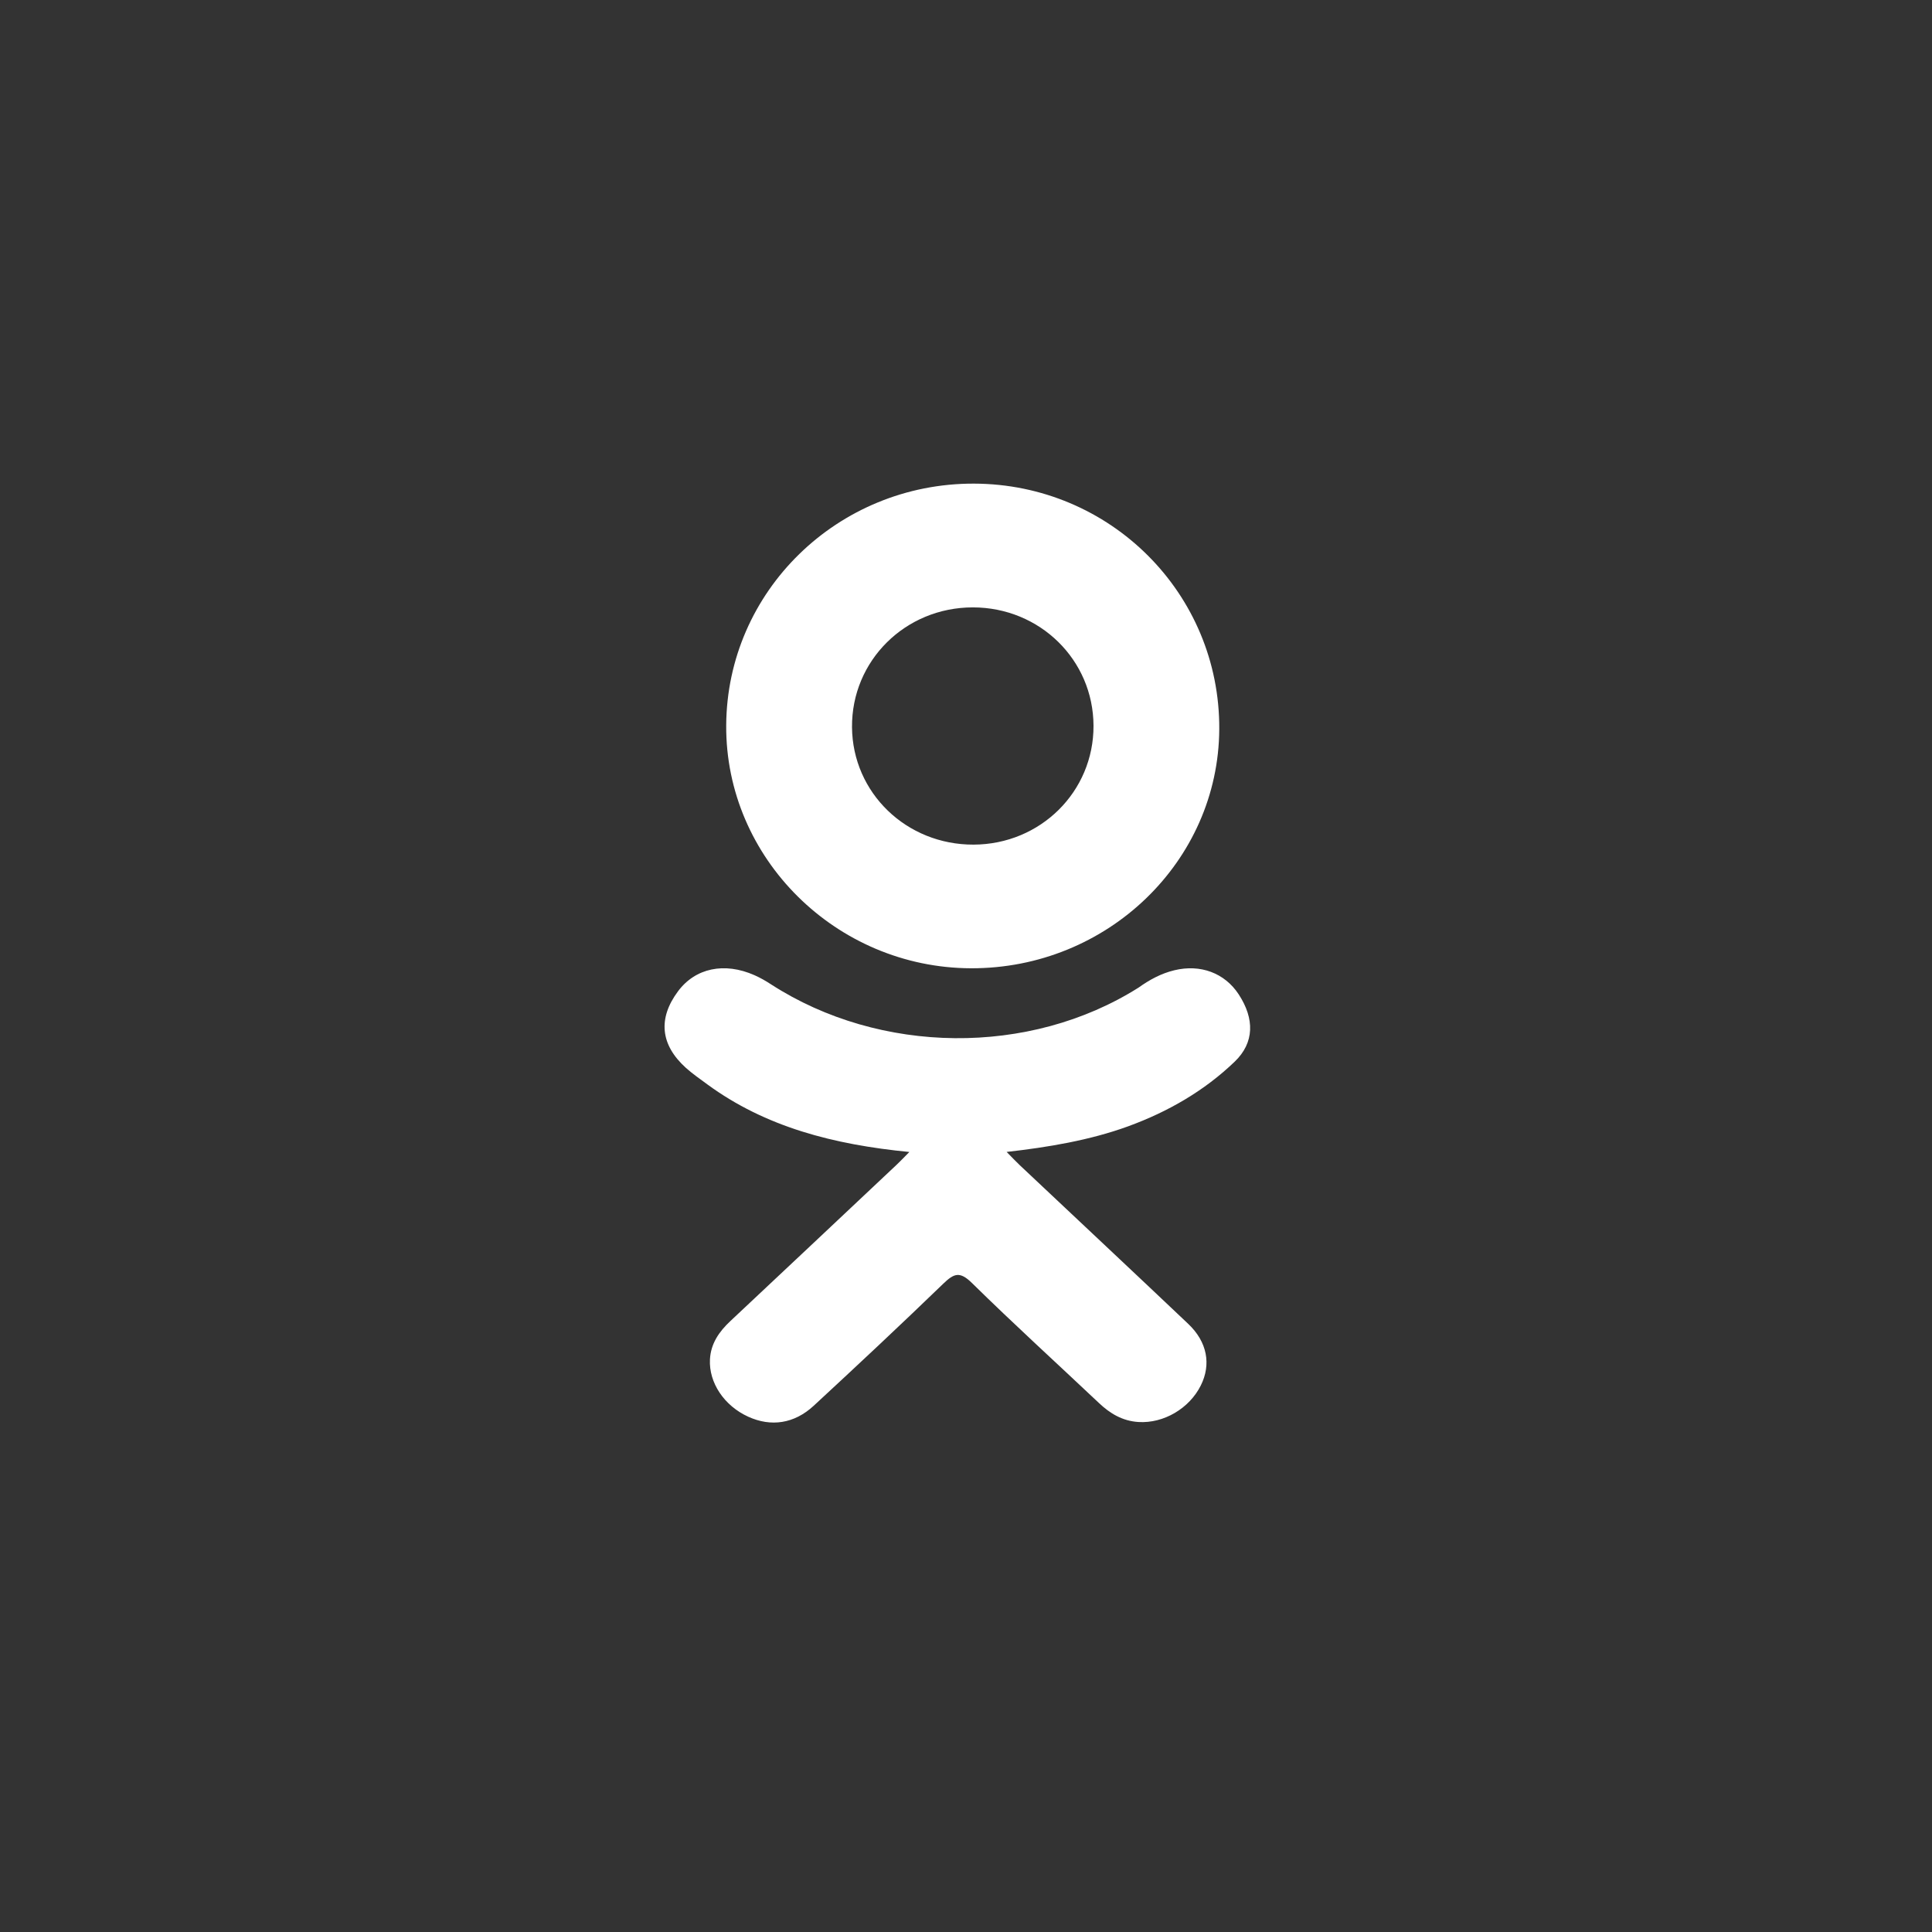 <svg width="34" height="34" viewBox="0 0 34 34" fill="none" xmlns="http://www.w3.org/2000/svg">
<rect x="0" y="0" width="34" height="34" fill="#333333" stroke="none"/>
<path d="M16.003 20.273C14.673 20.143 13.473 19.835 12.446 19.082C12.319 18.988 12.187 18.897 12.071 18.793C11.621 18.387 11.576 17.923 11.932 17.445C12.236 17.036 12.747 16.927 13.278 17.162C13.38 17.207 13.479 17.264 13.572 17.325C15.486 18.559 18.116 18.593 20.037 17.38C20.227 17.244 20.431 17.132 20.666 17.075C21.125 16.964 21.552 17.122 21.799 17.499C22.08 17.929 22.076 18.349 21.73 18.682C21.198 19.194 20.559 19.564 19.849 19.823C19.178 20.067 18.443 20.19 17.715 20.272C17.825 20.384 17.877 20.439 17.945 20.504C18.934 21.436 19.926 22.364 20.911 23.298C21.247 23.617 21.317 24.012 21.132 24.382C20.93 24.787 20.478 25.053 20.034 25.025C19.753 25.007 19.534 24.875 19.34 24.691C18.594 23.987 17.834 23.296 17.104 22.578C16.891 22.369 16.789 22.409 16.601 22.59C15.851 23.315 15.088 24.029 14.321 24.738C13.977 25.057 13.567 25.114 13.168 24.932C12.743 24.739 12.473 24.332 12.494 23.924C12.508 23.647 12.653 23.436 12.855 23.247C13.833 22.33 14.809 21.411 15.784 20.493C15.849 20.432 15.909 20.368 16.003 20.273Z" fill="white"/>
<path fill-rule="evenodd" clip-rule="evenodd" d="M12.78 12.766C12.766 15.1 14.713 17.032 17.087 17.04C19.485 17.048 21.445 15.16 21.457 12.831C21.47 10.447 19.541 8.517 17.139 8.511C14.742 8.505 12.793 10.406 12.78 12.766ZM17.122 10.689C18.3 10.69 19.24 11.613 19.244 12.772C19.248 13.931 18.311 14.86 17.133 14.864C15.951 14.868 15.003 13.952 14.994 12.797C14.985 11.627 15.933 10.688 17.122 10.689Z" fill="white"/>
</svg>
